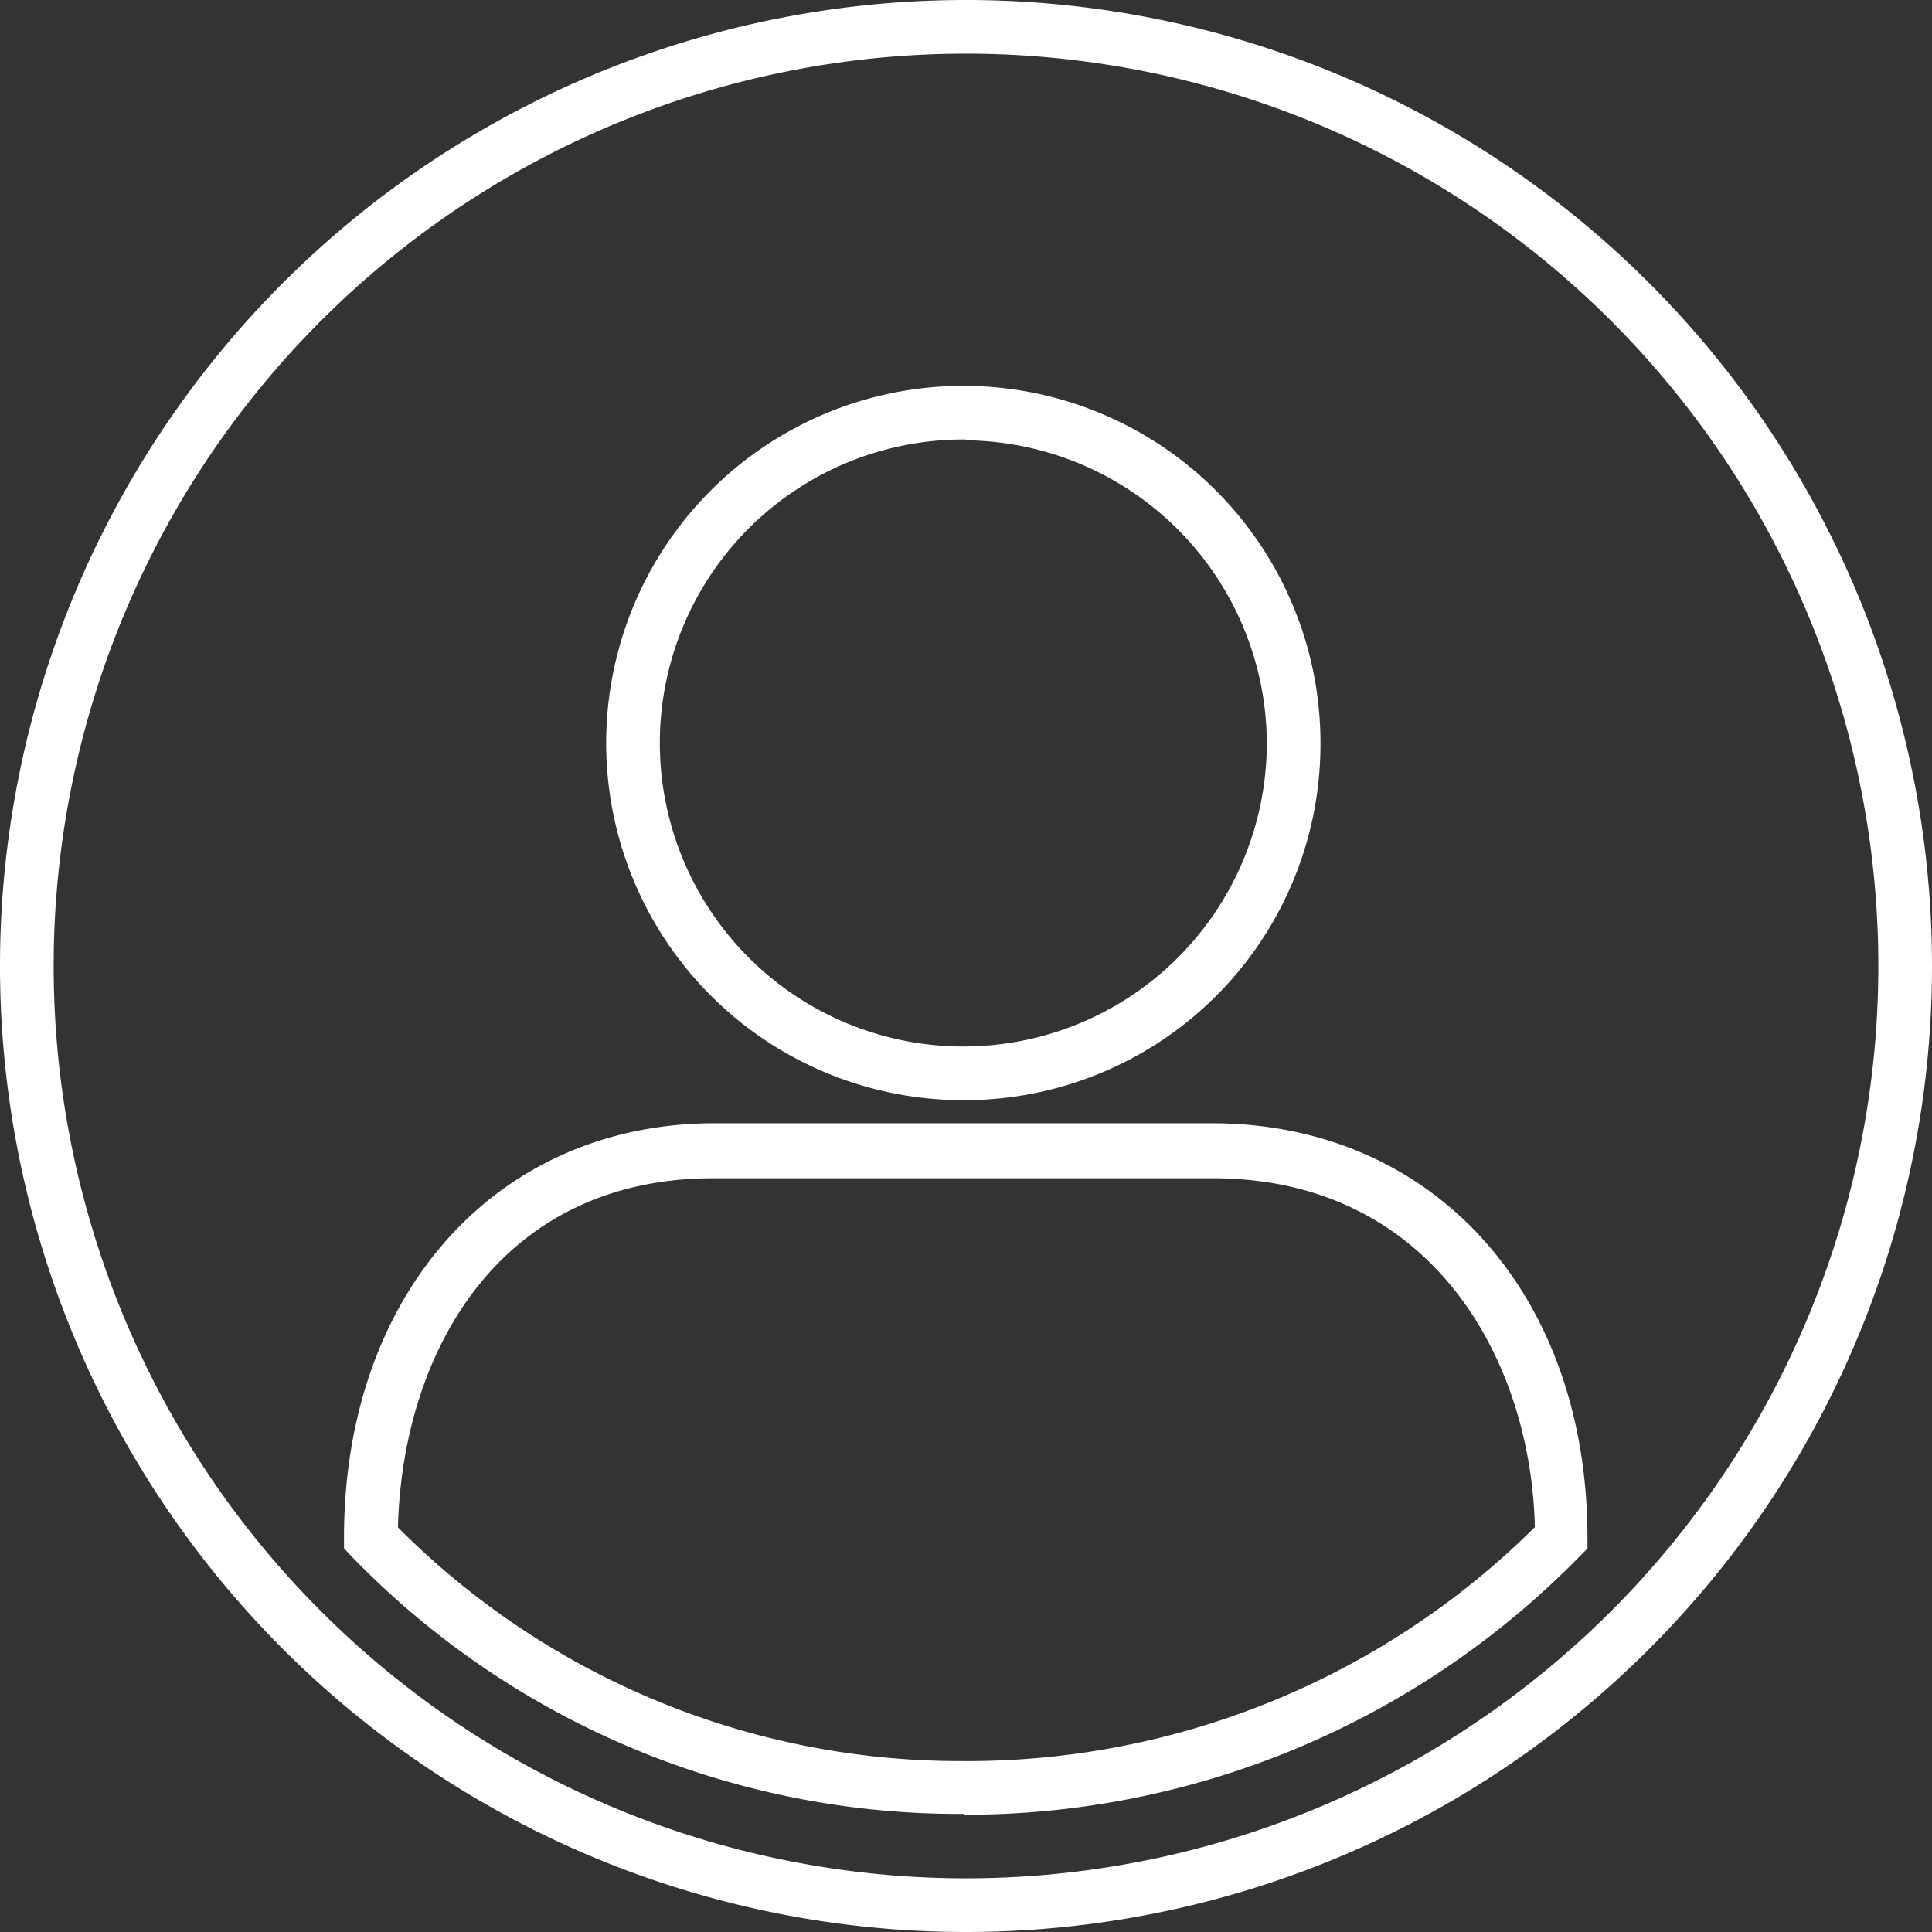 <svg xmlns="http://www.w3.org/2000/svg" viewBox="0 0 72 72"><rect x="0" y="0" width="72" height="72" fill="#333333" stroke="none"/><defs><style>.cls-1{fill:#fff;}</style></defs><title>Fichier 11</title><g id="Calque_2" data-name="Calque 2"><g id="MENU_dashboard" data-name="MENU dashboard"><path class="cls-1" d="M36,41A13.31,13.31,0,1,1,49.21,27.62,13.27,13.27,0,0,1,36,41Zm0-24.62A11.31,11.31,0,1,0,47.21,27.62,11.33,11.33,0,0,0,36,16.41Zm-.07,51.22h-.14A31.5,31.5,0,0,1,13.1,58l-.28-.3v-.4c0-9.09,5.69-15.44,13.82-15.44H45.16c8.25,0,14,6.35,14,15.44v.41l-.29.29A32,32,0,0,1,35.93,67.63ZM14.83,56.92a29.53,29.53,0,0,0,21,8.71,30,30,0,0,0,21.37-8.72c-.15-6.35-3.93-13-12-13H26.64C18.64,43.88,15,50.36,14.83,56.92ZM36,72A36,36,0,1,1,72,36,36,36,0,0,1,36,72ZM36,2A34,34,0,1,0,70,36,34,34,0,0,0,36,2Z"/></g></g></svg>